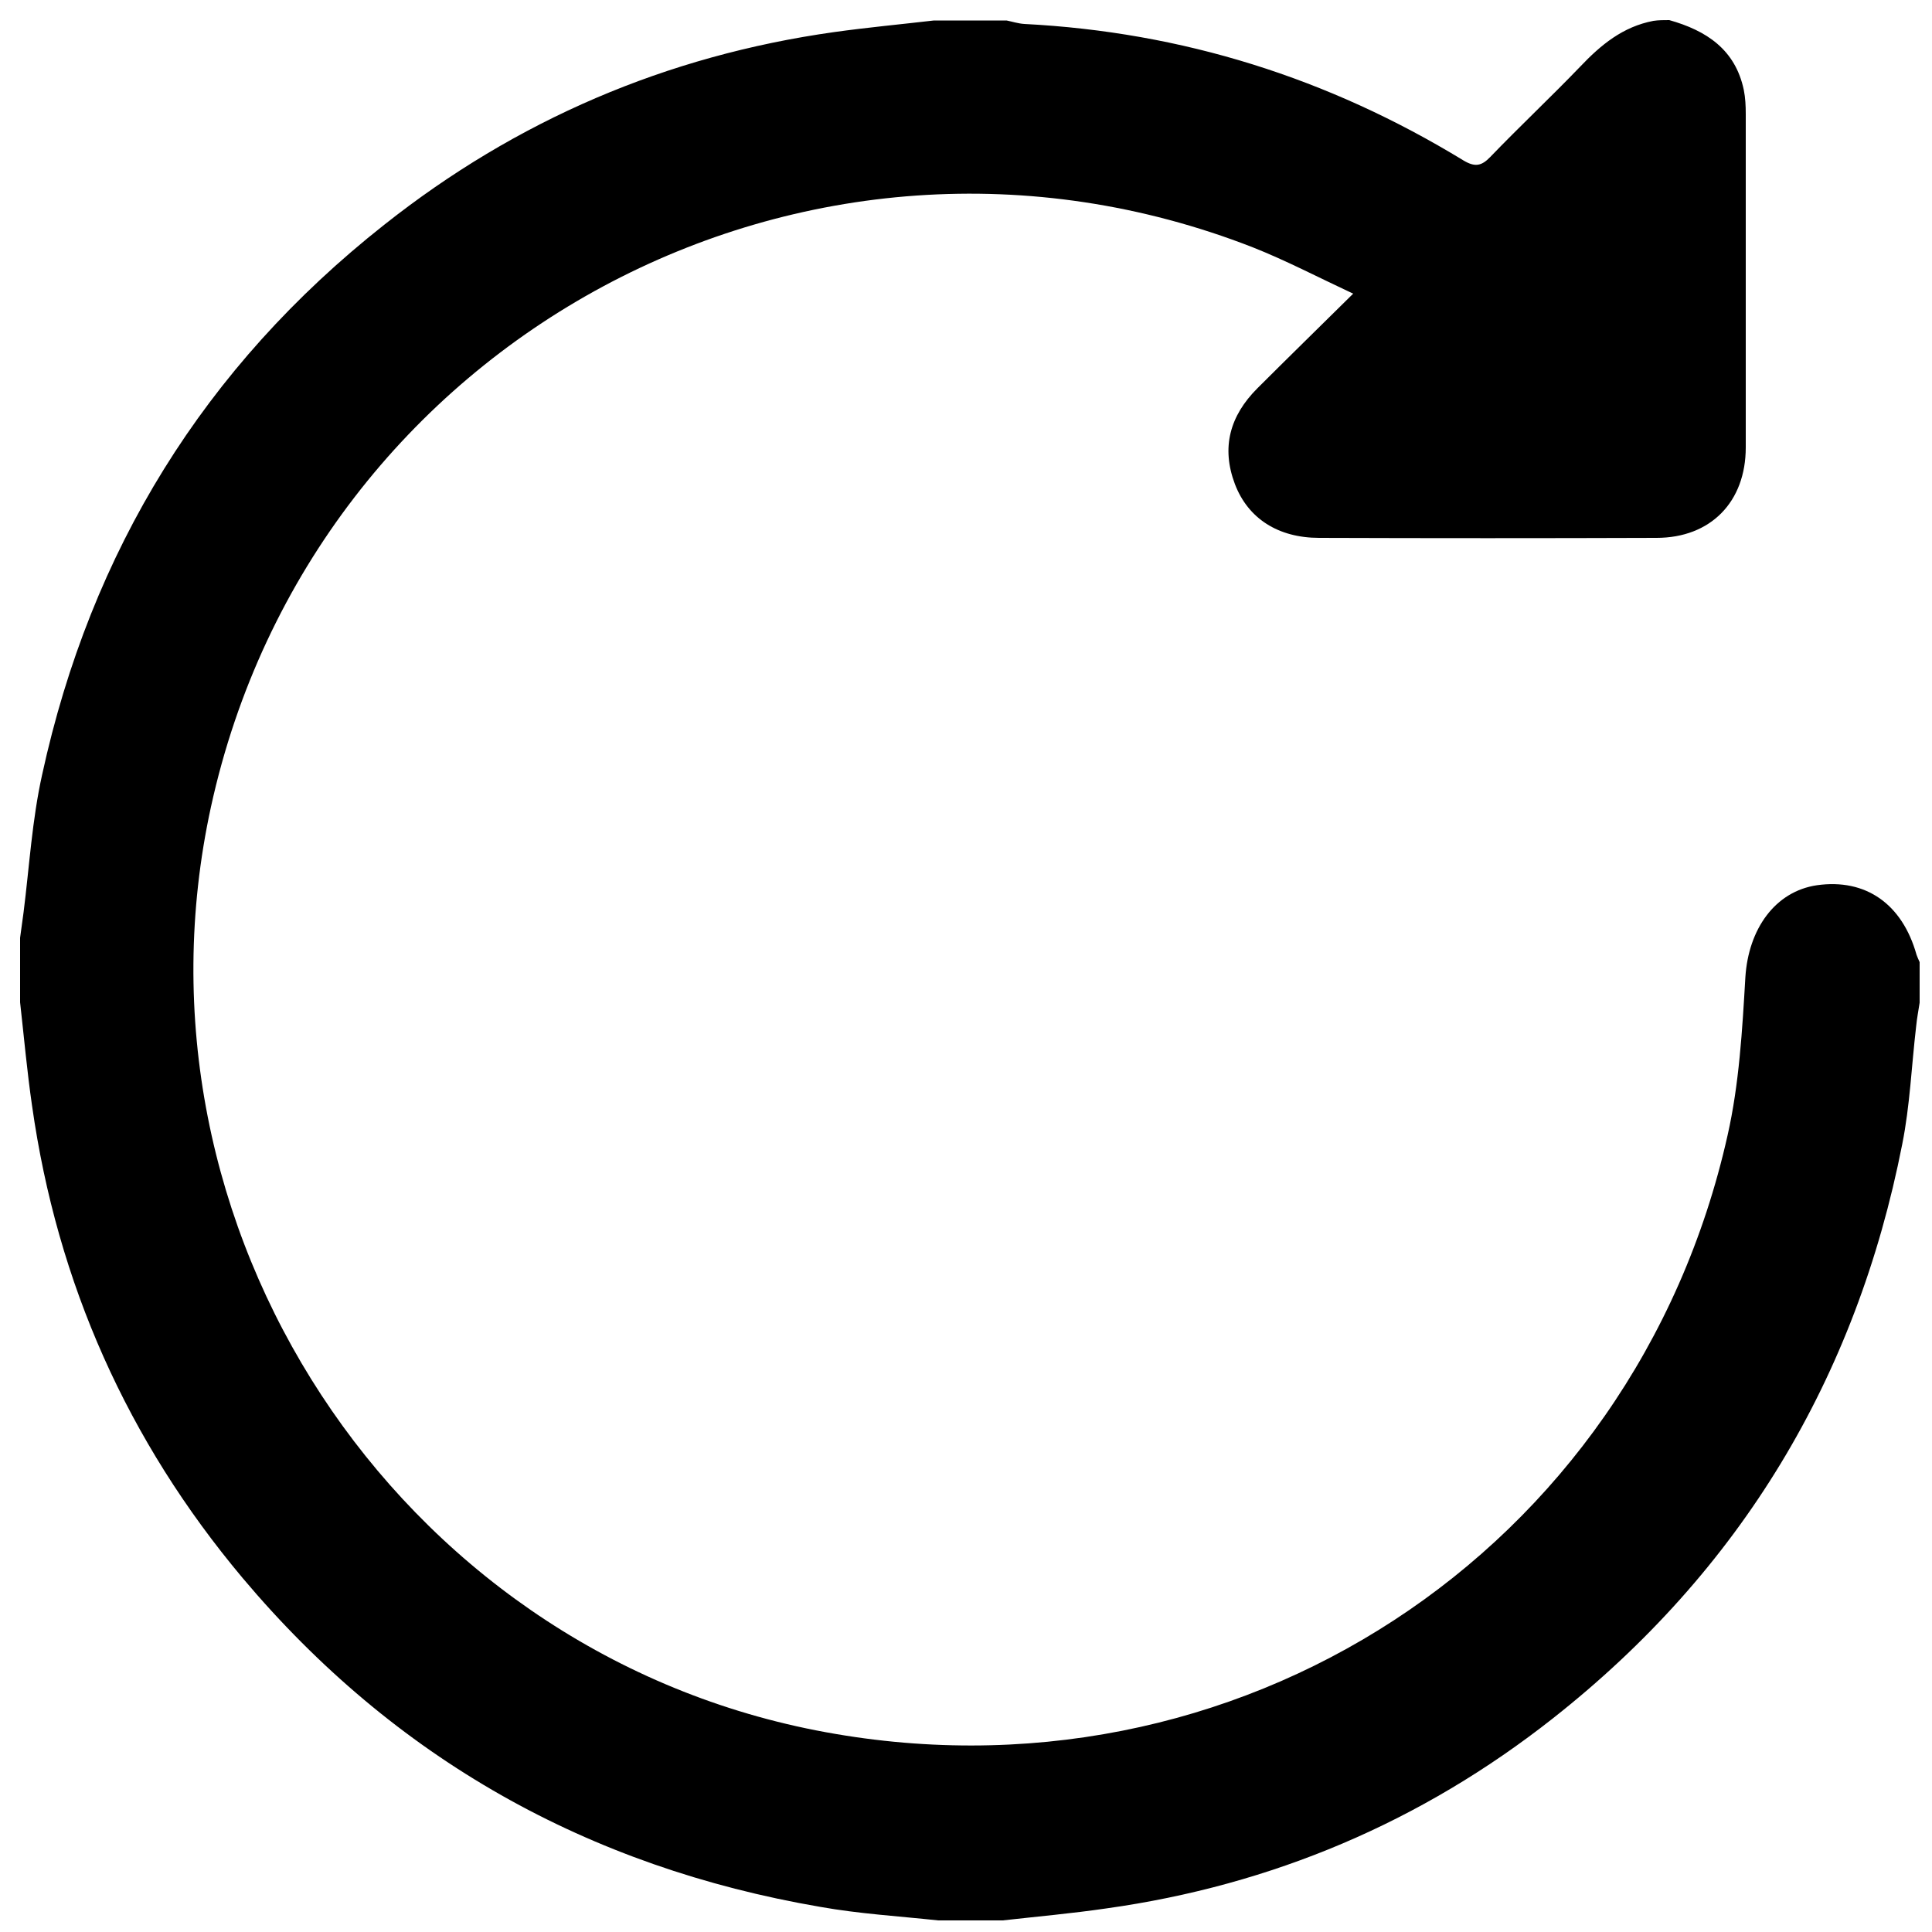 
<svg x="0px" y="0px"
	 viewBox="0 0 500 500" xml:space="preserve">
<g>
	<path d="M432,5.2c9.6,2.7,17.1,7.6,19.3,18.1c0.4,2,0.5,4.1,0.5,6.2c0,28.8,0,57.5,0,86.3c0,14.1-9.1,23.4-23.1,23.4
		c-29.1,0.1-58.2,0.1-87.3,0c-10.6,0-18.4-5-21.8-13.9c-3.6-9.5-1.3-17.7,5.8-24.8c7.9-7.9,15.9-15.7,24.8-24.5
		c-9.2-4.3-17.4-8.6-26-12C208.9,19,81.1,87.7,54.6,208.8c-23.7,108.7,47.7,217.6,156.5,239c108.6,21.3,211.8-45.9,236-154
		c3-13.3,3.8-27.2,4.6-40.9c0.8-12.5,7.7-22.2,18.5-23.8c12.6-1.8,22.1,4.8,25.8,18c0.2,0.6,0.5,1.2,0.8,1.9c0,3.5,0,7,0,10.5
		c-0.3,2-0.7,4-0.9,6.1c-1.2,10.2-1.6,20.5-3.6,30.5c-11.9,60.6-41.9,110.4-90.4,148.6c-34,26.8-72.7,43.2-115.6,49.2
		c-8.9,1.3-17.9,2.1-26.8,3.1c-5.6,0-11.2,0-16.7,0c-10.2-1.1-20.4-1.7-30.5-3.5c-60.1-10.3-110.2-38.4-149.5-85.1
		C33,372.9,14.8,332.1,8.3,286.2c-1.3-8.9-2.1-17.9-3.1-26.8c0-5.6,0-11.2,0-16.7c0.3-2.2,0.6-4.4,0.9-6.6
		c1.5-11.9,2.2-23.9,4.8-35.6c12.6-57.9,42-105.6,88.5-142.3c34.2-27.1,73.1-43.8,116.5-49.9c8.6-1.2,17.2-2,25.8-3
		c6.3,0,12.6,0,18.8,0c1.5,0.3,3,0.8,4.6,0.9c40.9,2.1,78.7,14,113.6,35.3c3,1.8,4.7,1.5,7-0.9c7.6-7.9,15.6-15.4,23.2-23.3
		c5.4-5.7,11.1-10.4,19-11.9C429.2,5.2,430.6,5.2,432,5.2z"/>
</g>
</svg>
